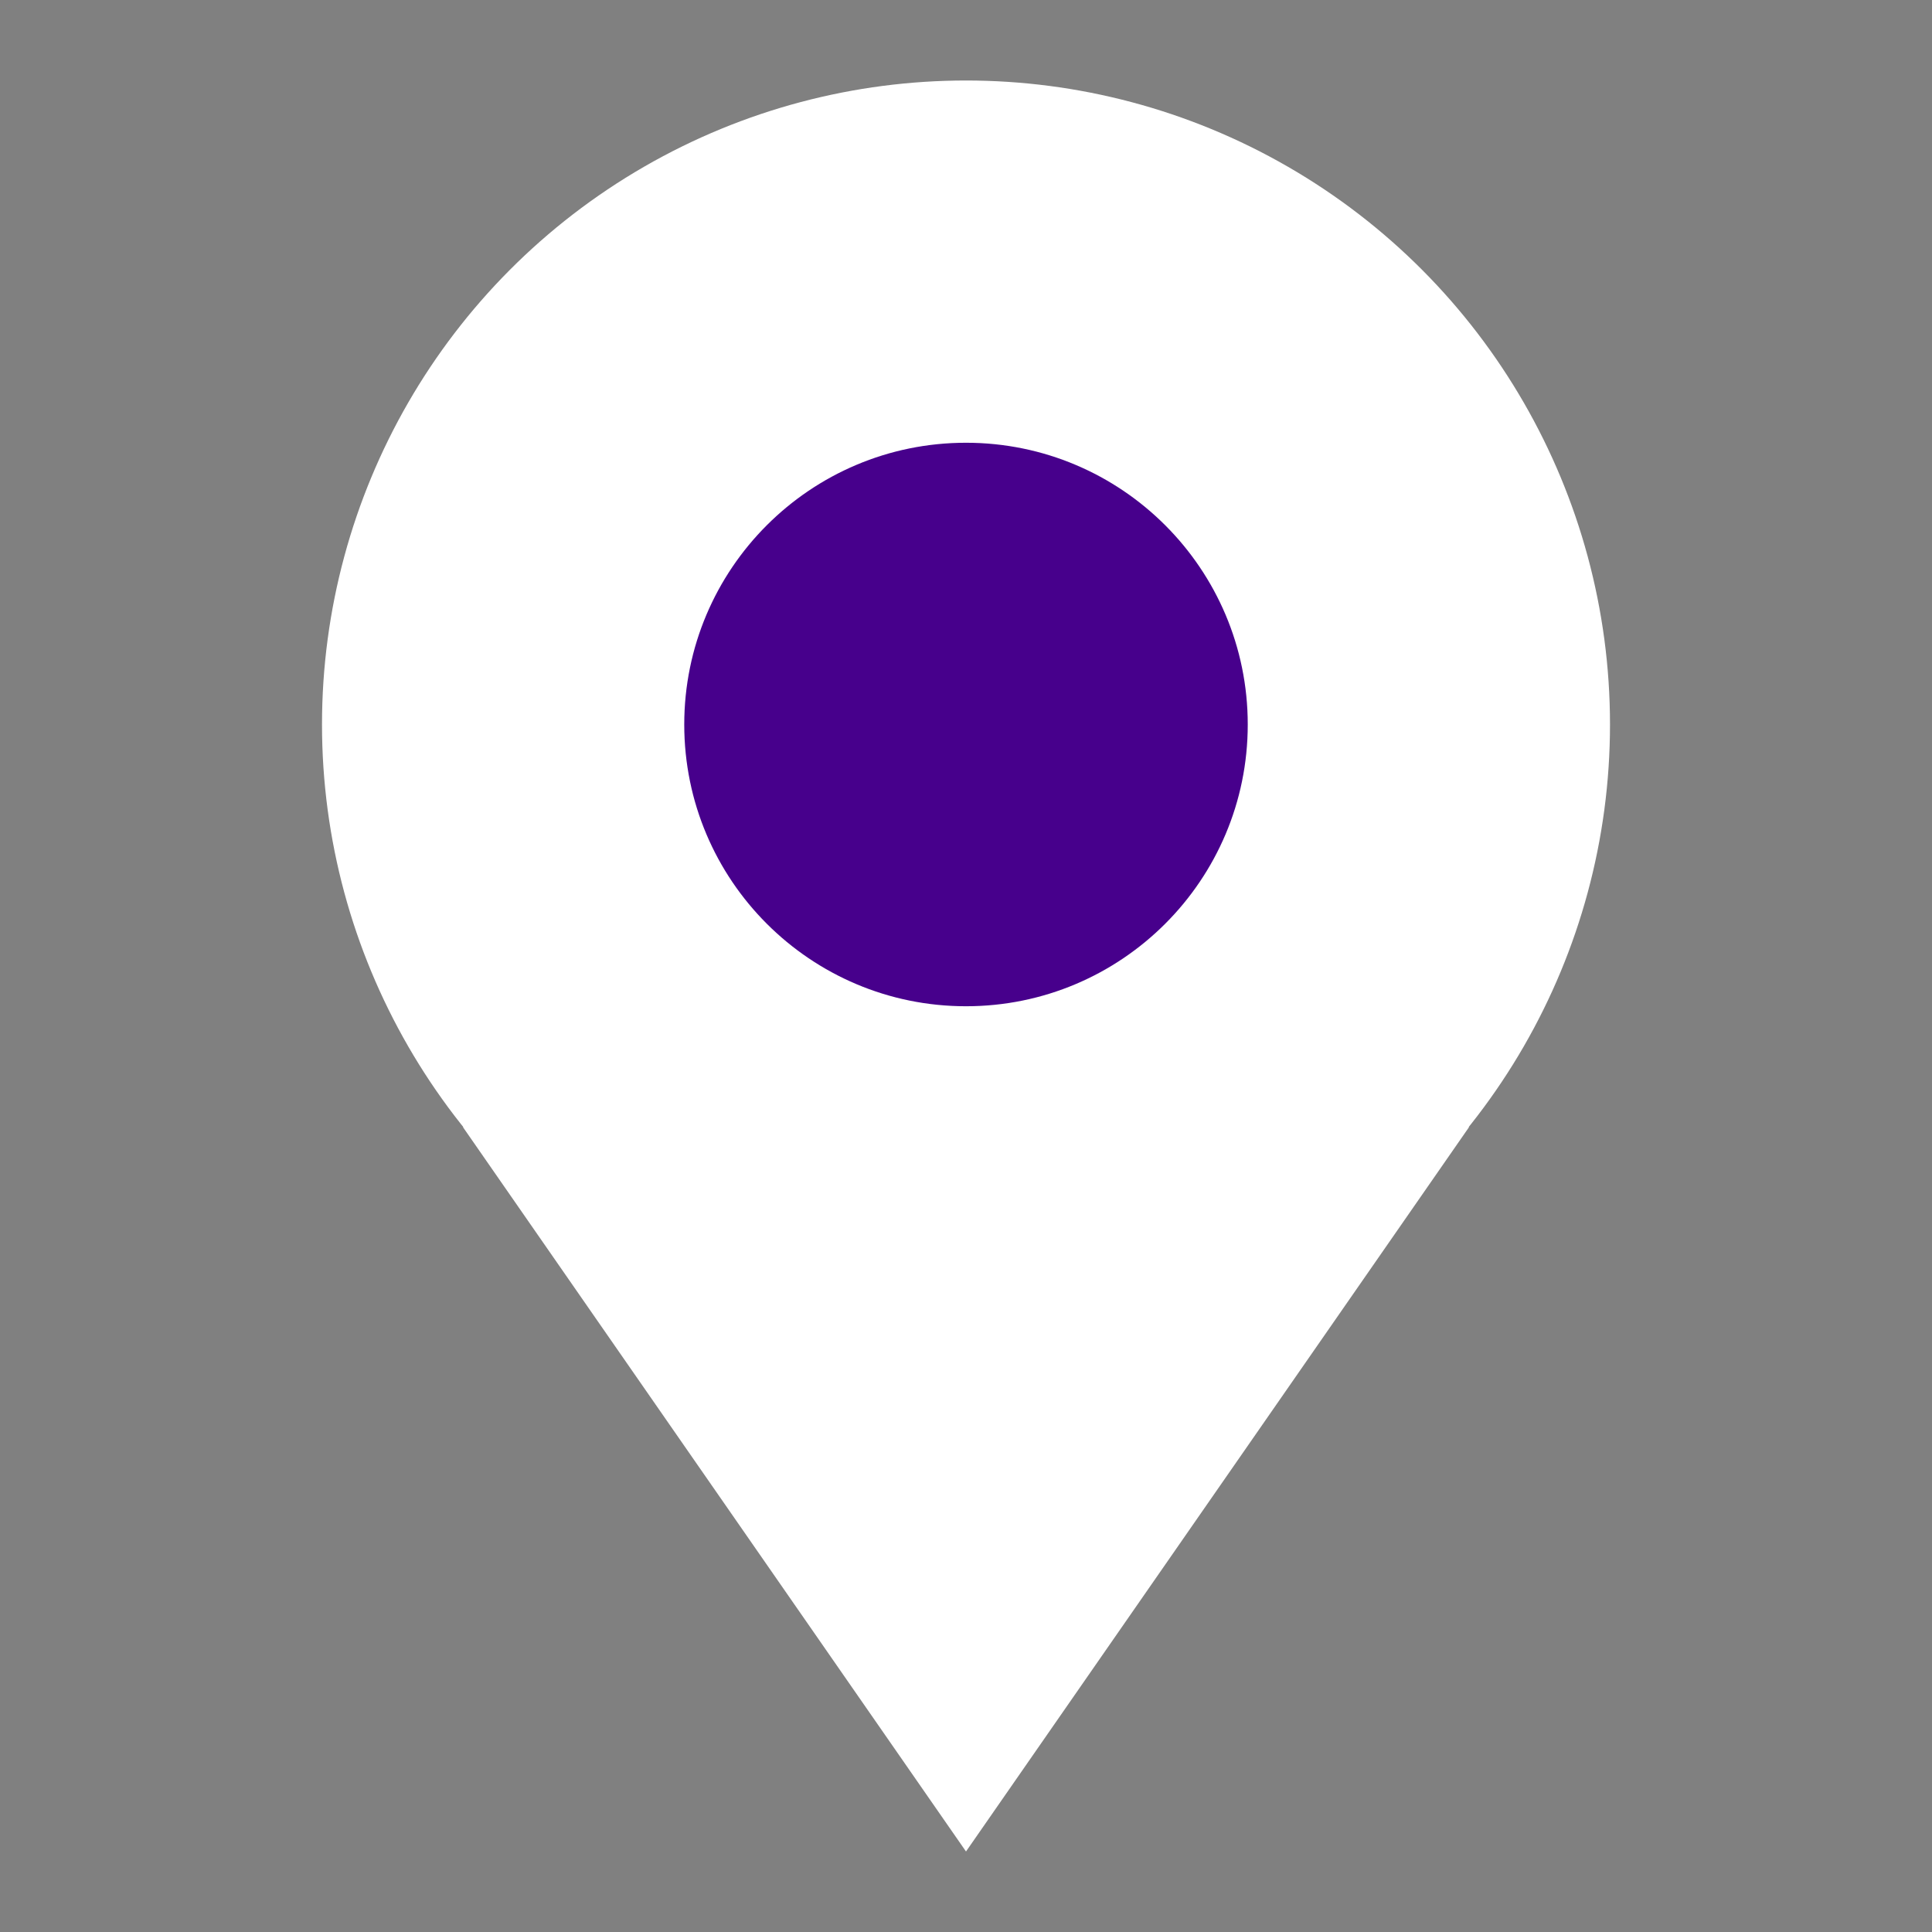 <svg class="icon-user" xmlns="http://www.w3.org/2000/svg" viewBox="0 0 24 24">
  <rect x="0" y="0" width="24" height="24" fill="#808080" stroke="none"/>
  <style>

    path, circle { 
      stroke: none;
    }
  </style>
  <circle fill="#fff" cx="12" cy="9" r="8"></circle>
  <path fill="#fff" d="M18.25 14 12 23 5.75 14"></path>
  <circle fill="#47008c" cx="12" cy="9" r="3.5"></circle>
  </svg>